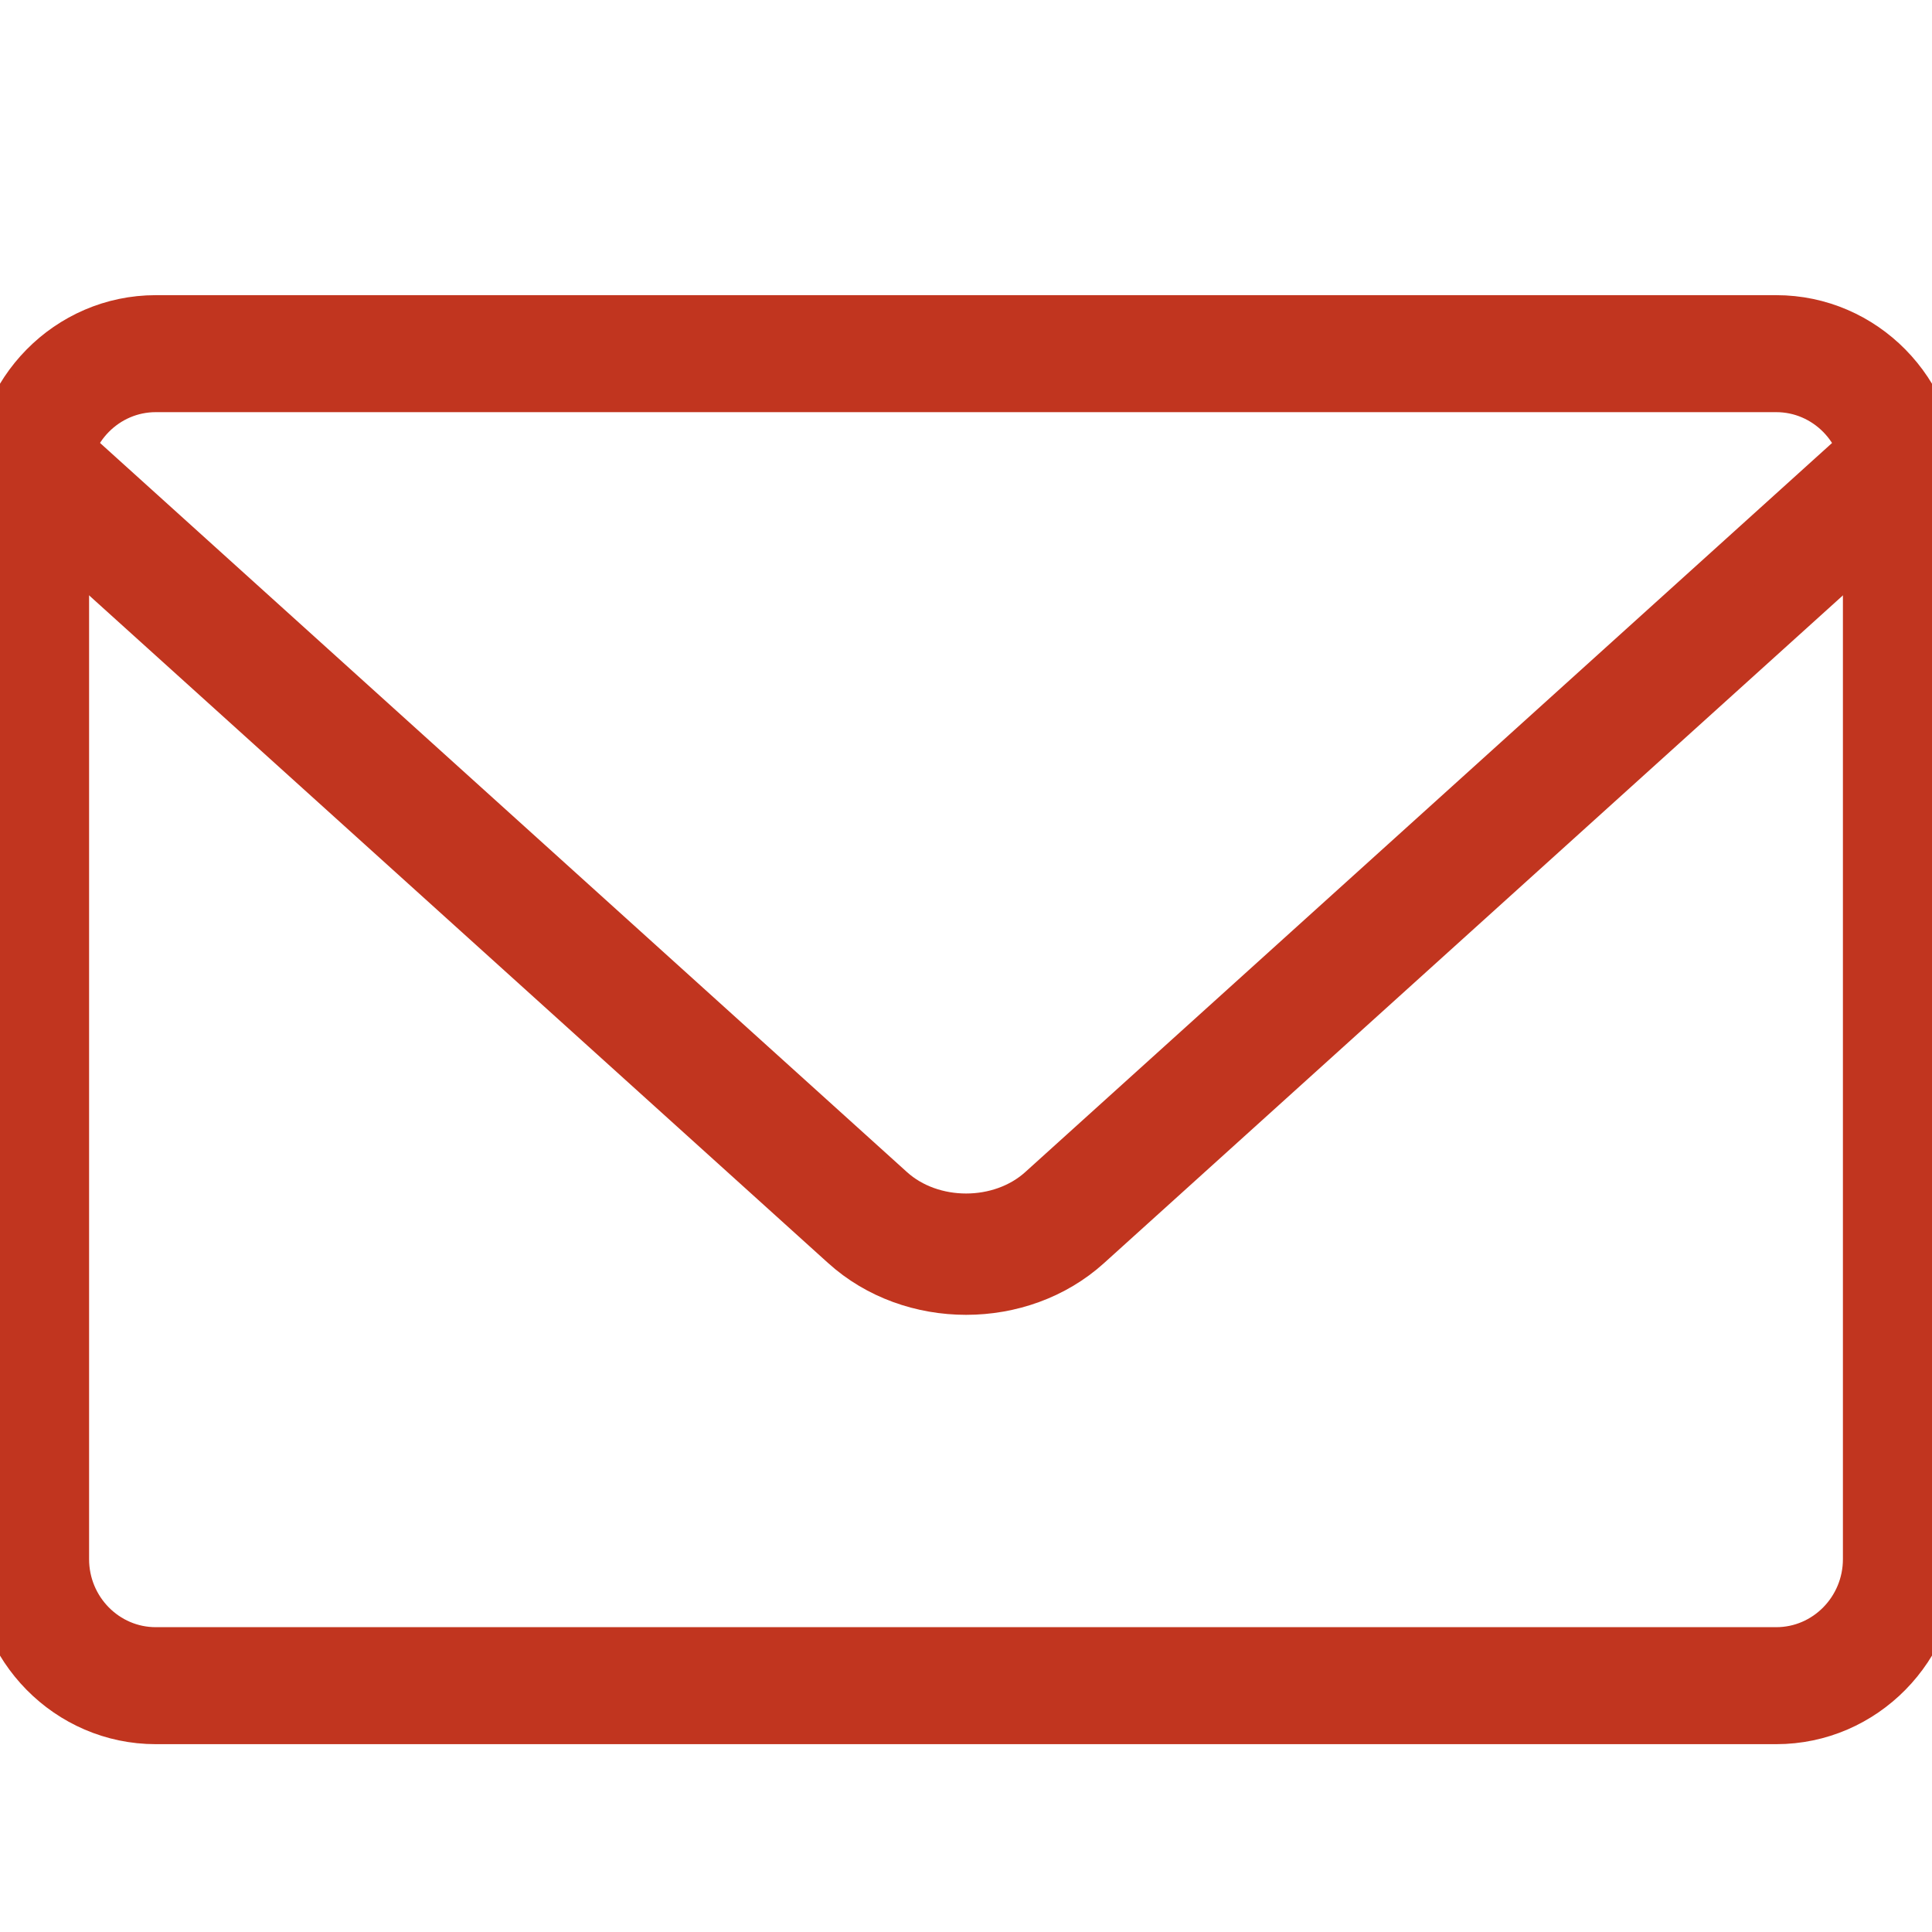 <?xml version="1.0" encoding="UTF-8"?>
<svg width="18px" height="18px" viewBox="0 0 18 18" version="1.1" xmlns="http://www.w3.org/2000/svg" xmlns:xlink="http://www.w3.org/1999/xlink">
    <title>IC-Gmail</title>
    <g id="IC-Gmail" stroke="none" stroke-width="1" fill="none" fill-rule="evenodd">
        <g id="Group">
            <rect id="Rectangle" x="0" y="0" width="18" height="18"></rect>
            <g id="mail-copy" transform="translate(0, 3)" fill="#C1351F" fill-rule="nonzero" stroke="#C1351F" stroke-width="0.5">
                <path d="M16.549,13 L1.451,13 C0.651,13 0,12.339 0,11.526 L0,1.474 C0,0.661 0.651,0 1.451,0 L16.549,0 C17.349,0 18,0.661 18,1.474 L18,11.526 C18,12.339 17.349,13 16.549,13 Z M1.451,0.59 C0.971,0.59 0.58,0.986 0.58,1.474 L0.58,11.526 C0.58,12.014 0.971,12.41 1.451,12.41 L16.549,12.41 C17.029,12.41 17.42,12.014 17.42,11.526 L17.42,1.474 C17.42,0.986 17.029,0.59 16.549,0.59 L1.451,0.59 Z" id="Shape"></path>
                <path d="M9.001,9 C8.596,9 8.191,8.861 7.883,8.582 L0.104,1.554 C-0.022,1.439 -0.036,1.24 0.075,1.109 C0.186,0.976 0.378,0.964 0.505,1.078 L8.283,8.106 C8.673,8.458 9.33,8.457 9.719,8.106 L17.495,1.079 C17.621,0.963 17.813,0.976 17.925,1.109 C18.036,1.241 18.022,1.44 17.896,1.554 L10.119,8.582 C9.811,8.861 9.406,9 9.001,9 Z" id="Path"></path>
            </g>
        </g>
    </g>
</svg>